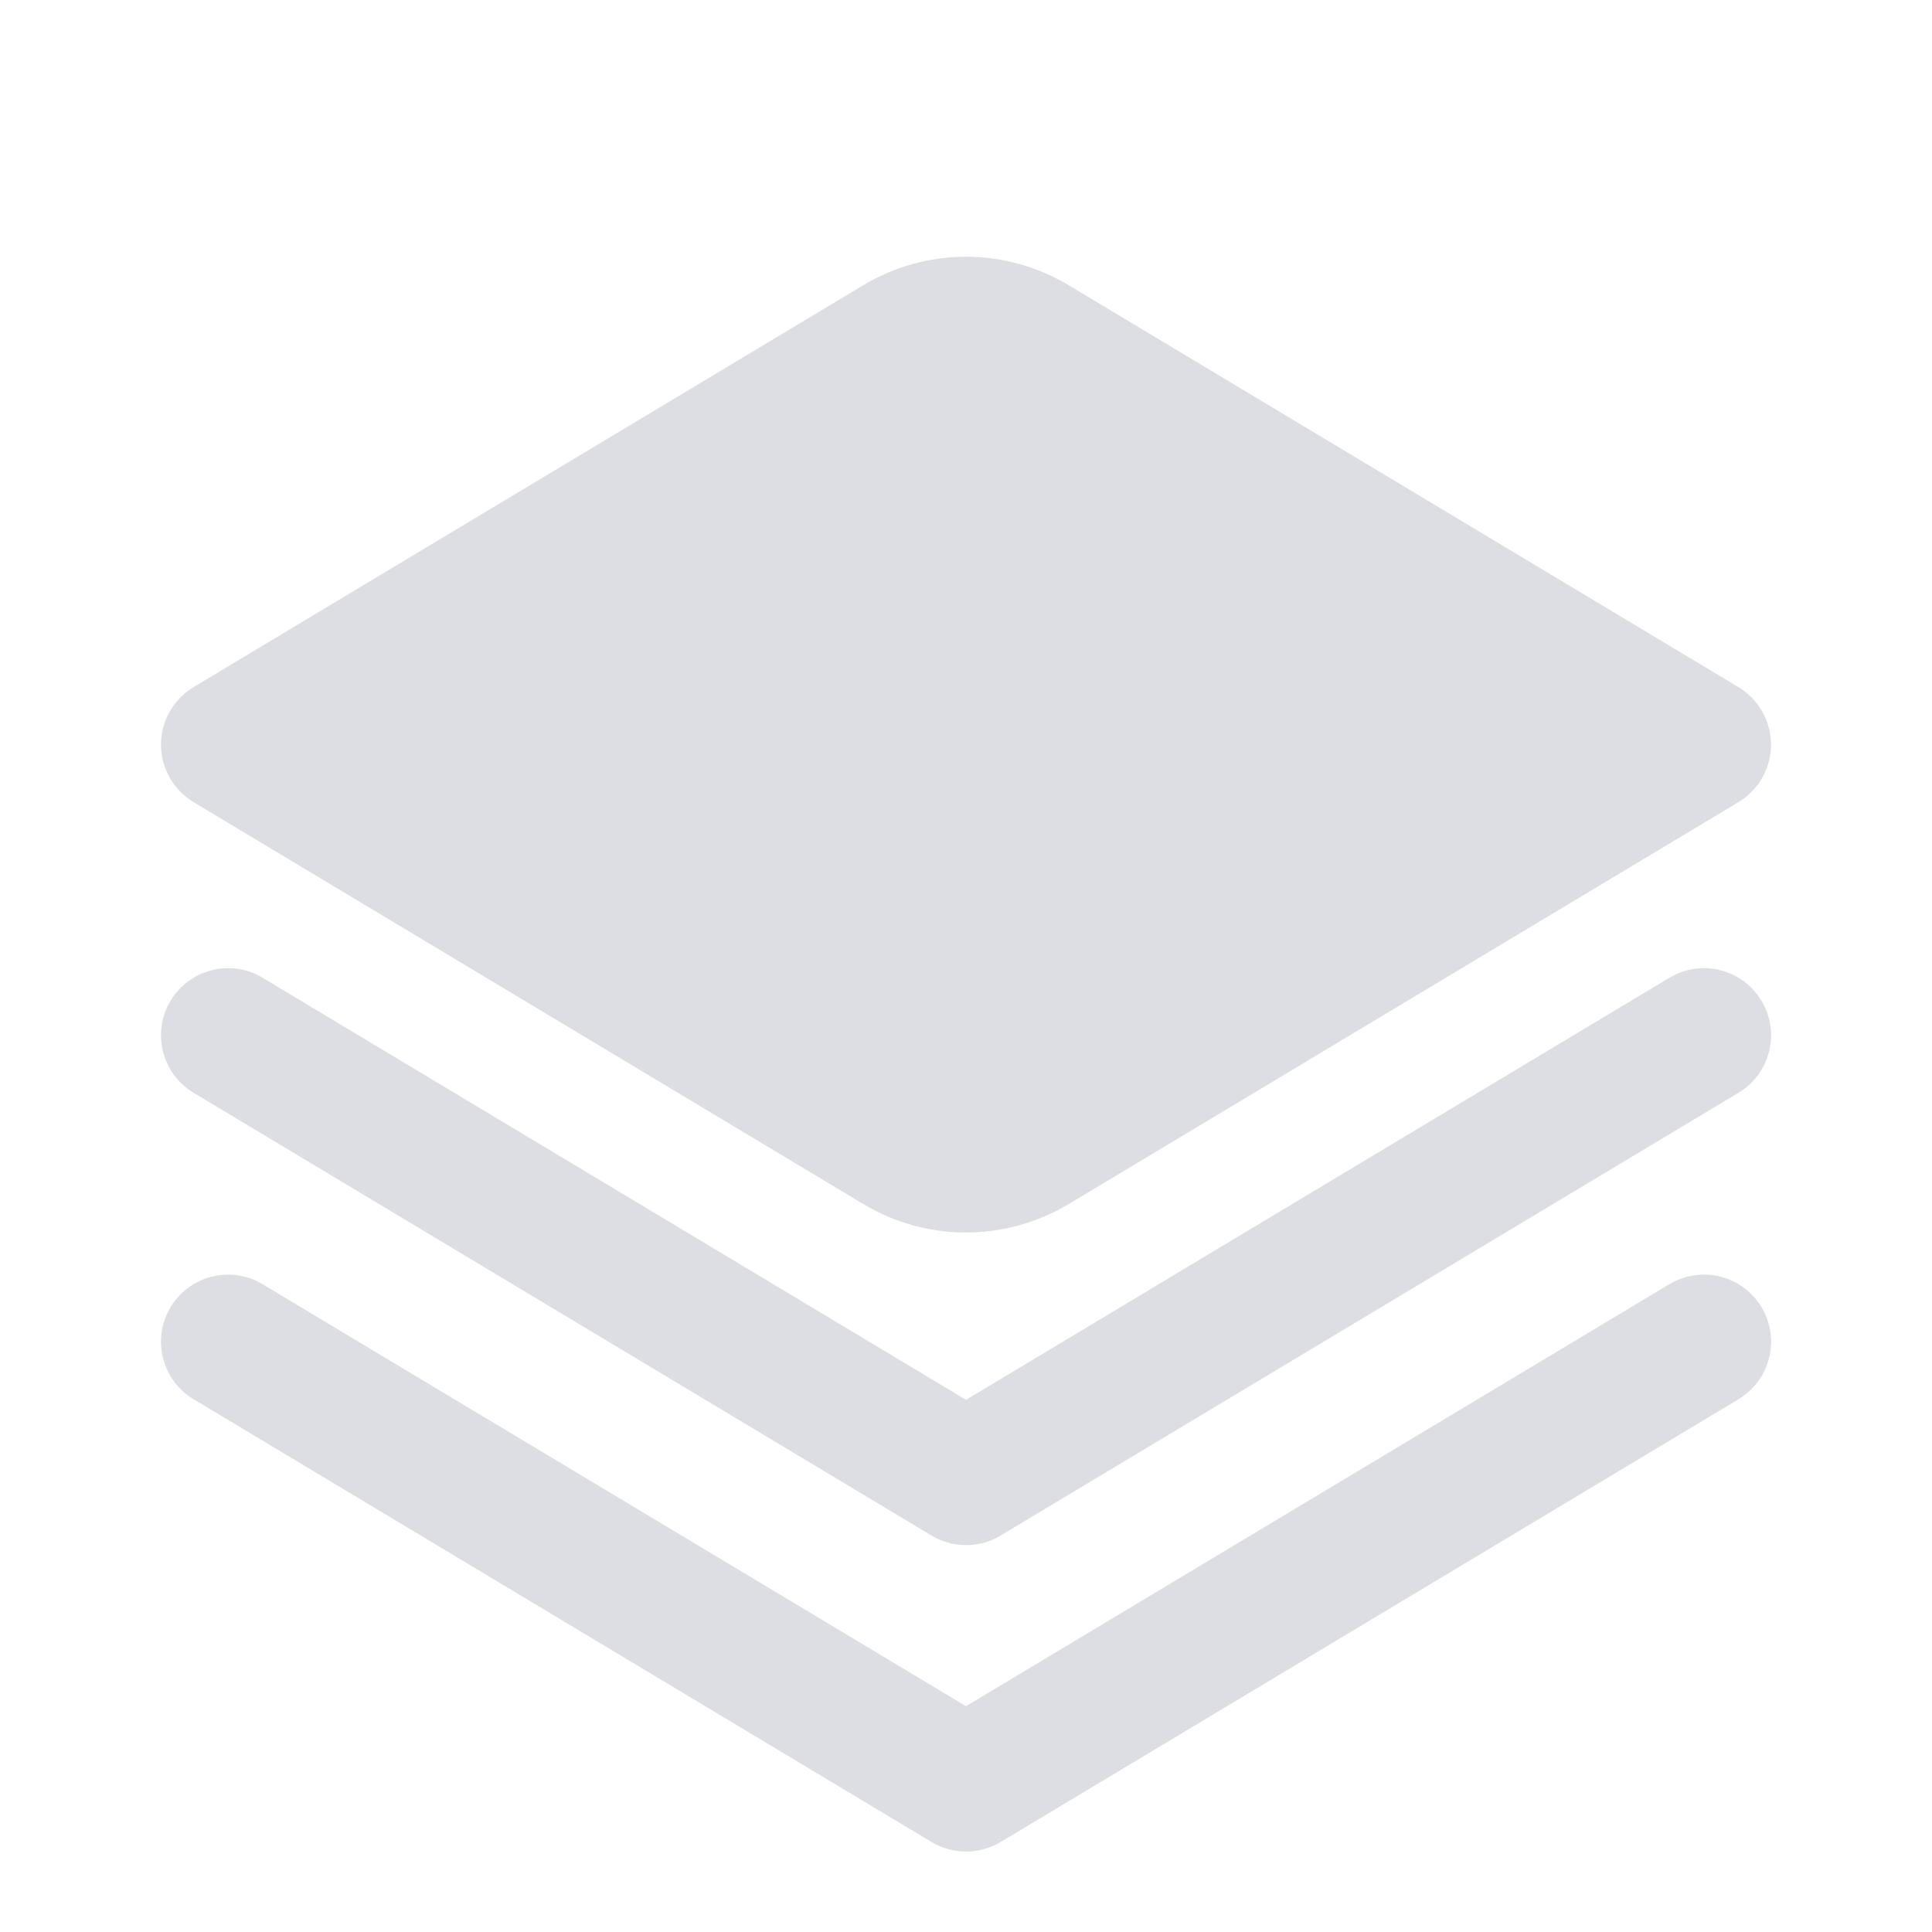 <svg width="24" height="24" viewBox="0 0 24 24" fill="none" xmlns="http://www.w3.org/2000/svg">
<g clip-path="url(#clip0_3426_15068)">
<path d="M20.737 12.146L12 17.389L3.262 12.146C3.073 12.032 2.846 11.998 2.631 12.052C2.417 12.106 2.232 12.242 2.119 12.432C2.005 12.621 1.971 12.848 2.025 13.063C2.078 13.277 2.215 13.461 2.405 13.575L11.571 19.075C11.701 19.153 11.849 19.194 12 19.194C12.152 19.194 12.3 19.153 12.43 19.075L21.596 13.575C21.786 13.461 21.922 13.277 21.976 13.063C22.03 12.848 21.996 12.621 21.882 12.432C21.768 12.242 21.584 12.106 21.37 12.052C21.155 11.998 20.928 12.032 20.739 12.146H20.737Z" fill="#DDDEE3"/>
<path d="M20.737 15.953L12 21.195L3.262 15.953C3.168 15.896 3.064 15.859 2.956 15.843C2.848 15.827 2.737 15.832 2.631 15.859C2.525 15.885 2.425 15.932 2.337 15.998C2.249 16.063 2.175 16.145 2.119 16.238C2.062 16.332 2.025 16.436 2.009 16.544C1.993 16.653 1.998 16.763 2.025 16.869C2.078 17.084 2.215 17.268 2.405 17.382L11.571 22.882C11.701 22.959 11.849 23.001 12 23.001C12.152 23.001 12.3 22.959 12.43 22.882L21.596 17.382C21.786 17.268 21.922 17.084 21.976 16.869C22.03 16.655 21.996 16.428 21.882 16.238C21.768 16.049 21.584 15.912 21.37 15.859C21.155 15.805 20.928 15.839 20.739 15.953H20.737Z" fill="#DDDEE3"/>
<path d="M2.404 9.964L10.724 14.957C11.109 15.188 11.55 15.311 12 15.311C12.449 15.311 12.89 15.188 13.276 14.957L21.596 9.964C21.719 9.89 21.821 9.785 21.892 9.66C21.962 9.535 22 9.394 22 9.25C22 9.106 21.962 8.965 21.892 8.84C21.821 8.715 21.719 8.61 21.596 8.536L13.276 3.543C12.89 3.312 12.449 3.189 12 3.189C11.55 3.189 11.109 3.312 10.724 3.543L2.404 8.536C2.281 8.61 2.179 8.715 2.108 8.84C2.037 8.965 2 9.106 2 9.25C2 9.394 2.037 9.535 2.108 9.66C2.179 9.785 2.281 9.89 2.404 9.964Z" fill="#DDDEE3"/>
</g>
<defs>
<clipPath id="clip0_3426_15068">
<rect width="20" height="20" fill="white" transform="translate(2 3)"/>
</clipPath>
</defs>
</svg>
